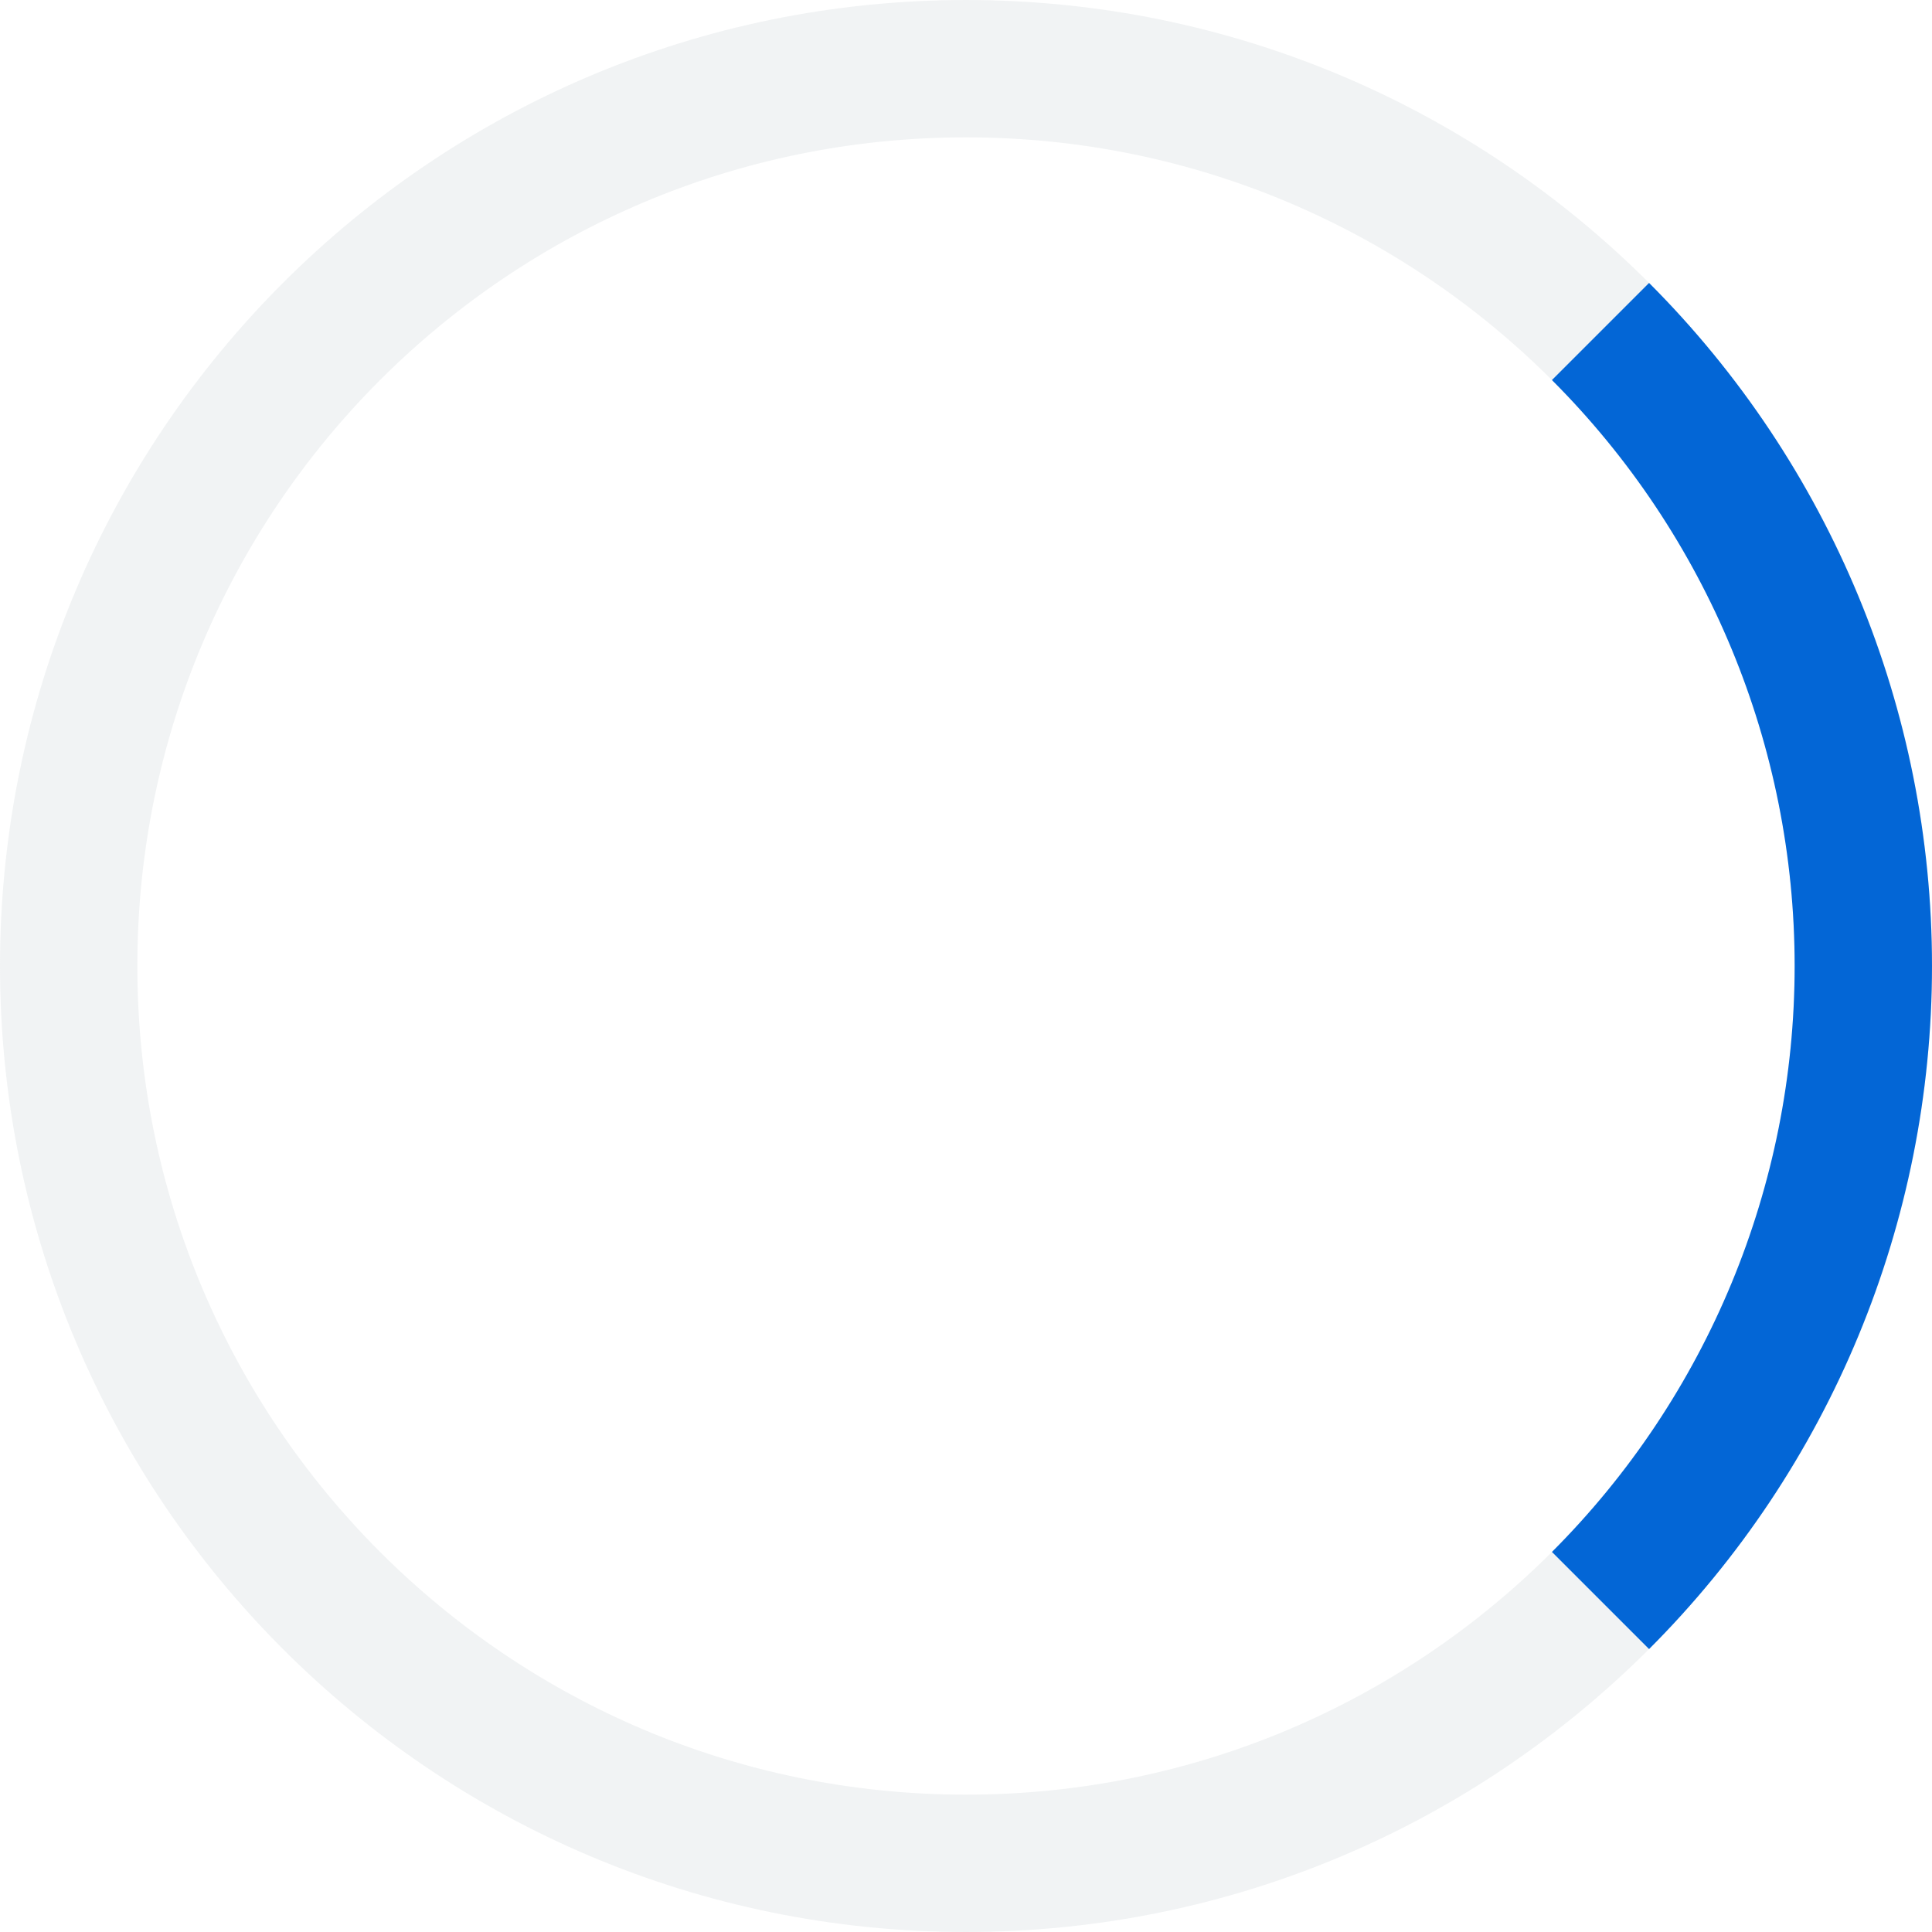 <svg width="160" height="160" viewBox="0 0 160 160" fill="none" xmlns="http://www.w3.org/2000/svg">
<path d="M80 154.312C121.042 154.312 154.312 121.042 154.312 80C154.312 38.958 121.042 5.688 80 5.688C38.958 5.688 5.688 38.958 5.688 80C5.688 121.042 38.958 154.312 80 154.312Z" stroke="#D1D5DA" stroke-opacity="0.3" stroke-width="11.375"/>
<path d="M132.547 27.453C146.483 41.389 154.312 60.291 154.312 80C154.312 99.709 146.483 118.611 132.547 132.547" stroke="#0366D6" stroke-width="11.375"/>
</svg>
